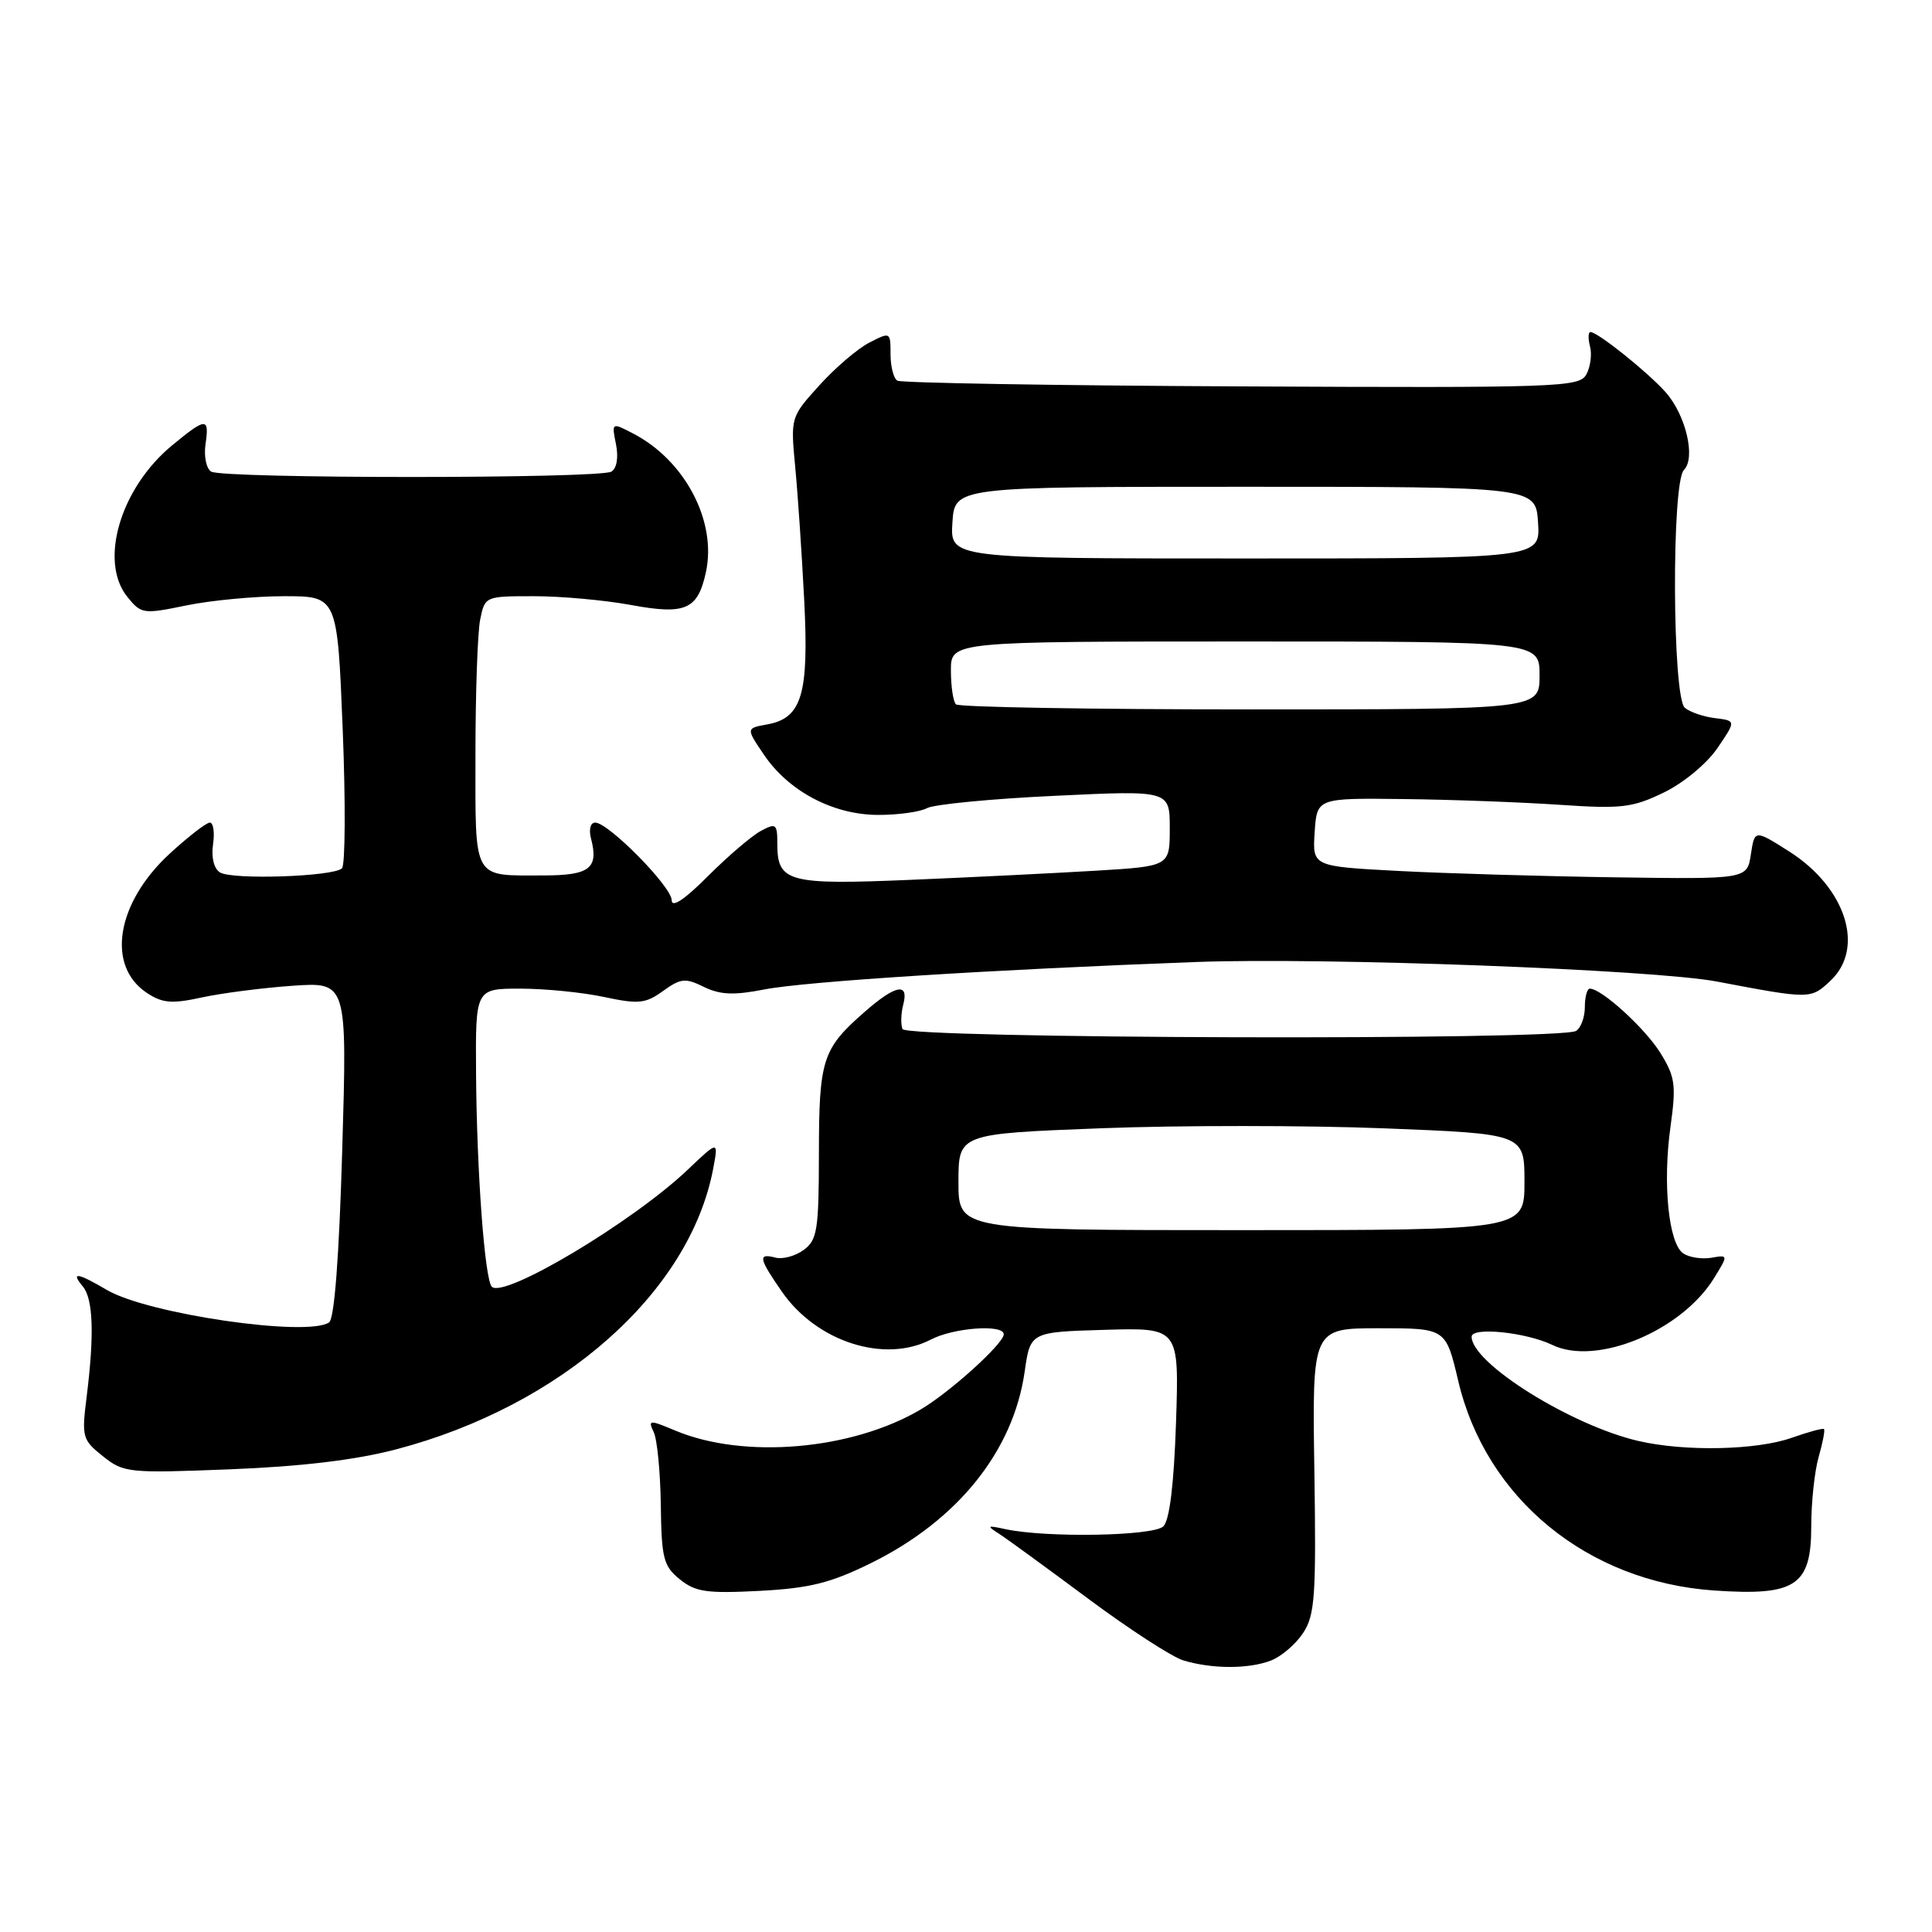<?xml version="1.0" encoding="UTF-8" standalone="no"?>
<!DOCTYPE svg PUBLIC "-//W3C//DTD SVG 1.1//EN" "http://www.w3.org/Graphics/SVG/1.1/DTD/svg11.dtd" >
<svg xmlns="http://www.w3.org/2000/svg" xmlns:xlink="http://www.w3.org/1999/xlink" version="1.1" viewBox="0 0 256 256">
 <g >
 <path fill="currentColor"
d=" M 168.38 220.04 C 169.76 219.52 171.69 217.87 172.67 216.38 C 174.24 213.98 174.41 211.50 174.16 194.83 C 173.87 176.00 173.87 176.00 182.73 176.00 C 191.58 176.00 191.58 176.00 193.22 182.96 C 196.88 198.56 210.35 209.60 227.14 210.75 C 237.95 211.49 240.00 210.13 240.00 202.22 C 240.00 199.07 240.44 194.94 240.98 193.06 C 241.52 191.17 241.84 189.51 241.69 189.36 C 241.55 189.21 239.64 189.73 237.46 190.50 C 232.80 192.16 223.30 192.37 217.11 190.94 C 208.20 188.88 195.00 180.64 195.00 177.12 C 195.00 175.79 202.20 176.53 205.69 178.21 C 211.51 181.03 222.76 176.39 227.10 169.39 C 229.02 166.27 229.02 166.27 226.76 166.66 C 225.52 166.87 223.85 166.62 223.05 166.09 C 221.10 164.80 220.29 156.86 221.35 149.29 C 222.12 143.75 221.97 142.69 220.01 139.52 C 217.99 136.26 212.22 131.00 210.66 131.00 C 210.30 131.00 210.00 132.10 210.00 133.44 C 210.00 134.78 209.48 136.20 208.84 136.60 C 206.75 137.89 120.08 137.64 119.58 136.35 C 119.34 135.71 119.38 134.25 119.69 133.10 C 120.46 130.13 118.65 130.49 114.50 134.14 C 108.98 138.98 108.52 140.40 108.51 152.83 C 108.50 162.99 108.29 164.30 106.50 165.62 C 105.40 166.43 103.71 166.89 102.75 166.64 C 100.40 166.03 100.53 166.72 103.61 171.16 C 108.22 177.81 117.23 180.69 123.36 177.49 C 126.38 175.92 133.00 175.44 133.00 176.80 C 133.00 178.03 125.91 184.45 122.00 186.76 C 112.89 192.14 98.62 193.37 89.53 189.58 C 86.02 188.11 85.84 188.12 86.62 189.76 C 87.08 190.72 87.50 195.06 87.56 199.40 C 87.65 206.49 87.91 207.51 90.08 209.27 C 92.16 210.95 93.65 211.16 100.65 210.80 C 107.28 210.45 110.04 209.76 115.37 207.14 C 126.88 201.47 134.25 192.31 135.77 181.78 C 136.52 176.50 136.52 176.50 146.38 176.21 C 156.24 175.92 156.24 175.92 155.83 188.46 C 155.55 196.73 154.98 201.42 154.15 202.25 C 152.84 203.54 138.66 203.79 133.22 202.62 C 130.77 202.09 130.69 202.15 132.42 203.26 C 133.47 203.94 138.78 207.81 144.21 211.85 C 149.64 215.89 155.31 219.56 156.79 220.01 C 160.59 221.16 165.42 221.17 168.38 220.04 Z  M 52.44 192.06 C 74.41 186.31 91.43 171.24 94.51 154.81 C 95.20 151.12 95.20 151.12 91.13 154.99 C 83.85 161.91 66.78 172.11 65.17 170.50 C 64.23 169.56 63.17 155.26 63.08 142.25 C 63.00 131.00 63.00 131.00 68.95 131.00 C 72.22 131.00 77.22 131.50 80.06 132.11 C 84.62 133.08 85.53 132.99 87.86 131.31 C 90.20 129.62 90.81 129.56 93.27 130.77 C 95.42 131.82 97.22 131.90 101.27 131.11 C 106.76 130.04 131.50 128.47 158.50 127.47 C 175.57 126.84 219.19 128.48 227.50 130.06 C 239.89 132.41 239.93 132.41 242.54 129.96 C 247.16 125.63 244.60 117.61 237.07 112.82 C 232.50 109.92 232.50 109.92 232.00 113.21 C 231.50 116.50 231.50 116.50 214.00 116.25 C 204.38 116.11 191.41 115.73 185.20 115.40 C 173.90 114.80 173.90 114.80 174.20 110.27 C 174.50 105.74 174.50 105.74 186.00 105.88 C 192.32 105.95 201.62 106.30 206.66 106.64 C 214.86 107.20 216.32 107.02 220.45 105.02 C 223.06 103.76 226.15 101.20 227.56 99.14 C 230.04 95.50 230.04 95.50 227.27 95.16 C 225.75 94.98 223.94 94.36 223.25 93.79 C 221.59 92.41 221.47 63.93 223.13 62.27 C 224.72 60.68 223.39 55.01 220.72 51.99 C 218.39 49.35 211.71 44.00 210.75 44.00 C 210.44 44.00 210.41 44.86 210.69 45.92 C 210.96 46.97 210.74 48.64 210.19 49.63 C 209.25 51.31 206.52 51.40 164.49 51.20 C 139.91 51.09 119.39 50.74 118.90 50.44 C 118.40 50.13 118.00 48.55 118.00 46.92 C 118.00 43.98 117.97 43.96 115.17 45.41 C 113.62 46.21 110.64 48.76 108.55 51.08 C 104.76 55.27 104.75 55.30 105.37 61.89 C 105.72 65.53 106.25 73.45 106.56 79.50 C 107.20 92.01 106.26 95.16 101.65 95.99 C 98.85 96.50 98.85 96.50 101.21 99.98 C 104.48 104.84 110.39 107.96 116.32 107.98 C 118.96 107.99 121.90 107.59 122.84 107.08 C 123.78 106.58 131.40 105.84 139.78 105.45 C 155.00 104.72 155.00 104.72 155.00 109.75 C 155.00 114.78 155.00 114.78 145.25 115.37 C 139.89 115.69 128.85 116.24 120.73 116.58 C 104.45 117.27 103.00 116.89 103.00 111.84 C 103.00 109.16 102.83 109.02 100.82 110.10 C 99.62 110.74 96.47 113.43 93.82 116.08 C 90.69 119.22 89.00 120.34 89.00 119.28 C 89.00 117.50 80.63 109.00 78.87 109.00 C 78.24 109.00 78.00 109.91 78.31 111.10 C 79.35 115.07 78.15 116.00 71.97 116.00 C 62.53 116.00 63.00 116.83 63.00 100.02 C 63.00 91.90 63.28 83.84 63.62 82.13 C 64.25 79.01 64.27 79.00 70.76 79.00 C 74.34 79.00 80.11 79.52 83.59 80.16 C 90.82 81.50 92.45 80.79 93.53 75.85 C 95.02 69.10 90.77 61.00 83.87 57.43 C 81.05 55.97 81.04 55.97 81.62 58.86 C 81.97 60.60 81.73 62.05 81.02 62.49 C 79.49 63.44 29.52 63.44 27.98 62.49 C 27.34 62.09 27.00 60.47 27.23 58.88 C 27.76 55.27 27.32 55.29 22.82 59.00 C 15.94 64.67 13.07 74.40 16.89 79.11 C 18.71 81.36 18.99 81.40 24.70 80.22 C 27.96 79.55 33.79 79.00 37.66 79.00 C 44.70 79.00 44.70 79.00 45.41 96.64 C 45.80 106.35 45.75 114.63 45.31 115.06 C 44.16 116.16 30.77 116.61 29.15 115.60 C 28.34 115.10 27.98 113.62 28.23 111.88 C 28.46 110.30 28.27 109.00 27.80 109.00 C 27.34 109.00 24.94 110.86 22.48 113.12 C 15.39 119.66 14.04 128.02 19.50 131.59 C 21.54 132.93 22.80 133.03 26.73 132.17 C 29.35 131.60 34.76 130.90 38.75 130.62 C 46.00 130.12 46.00 130.12 45.35 152.31 C 44.93 166.62 44.31 174.76 43.60 175.23 C 40.68 177.19 19.61 174.11 14.19 170.94 C 10.24 168.62 9.33 168.49 10.98 170.47 C 12.35 172.13 12.51 176.86 11.48 185.09 C 10.81 190.42 10.91 190.79 13.64 192.96 C 16.39 195.16 17.02 195.22 30.50 194.69 C 39.89 194.32 47.11 193.46 52.44 192.06 Z  M 127.00 156.62 C 127.00 150.23 127.00 150.23 145.91 149.50 C 156.31 149.10 173.18 149.11 183.41 149.51 C 202.00 150.24 202.00 150.24 202.00 156.62 C 202.00 163.00 202.00 163.00 164.50 163.00 C 127.00 163.00 127.00 163.00 127.00 156.62 Z  M 126.67 93.33 C 126.30 92.97 126.00 90.94 126.00 88.83 C 126.00 85.00 126.00 85.00 165.00 85.00 C 204.00 85.00 204.00 85.00 204.00 89.50 C 204.00 94.00 204.00 94.00 165.67 94.00 C 144.58 94.00 127.03 93.70 126.67 93.33 Z  M 126.20 69.25 C 126.50 64.50 126.50 64.50 165.00 64.50 C 203.50 64.50 203.50 64.50 203.80 69.25 C 204.11 74.00 204.11 74.00 165.00 74.00 C 125.89 74.00 125.89 74.00 126.20 69.25 Z "/>
</g>
</svg>